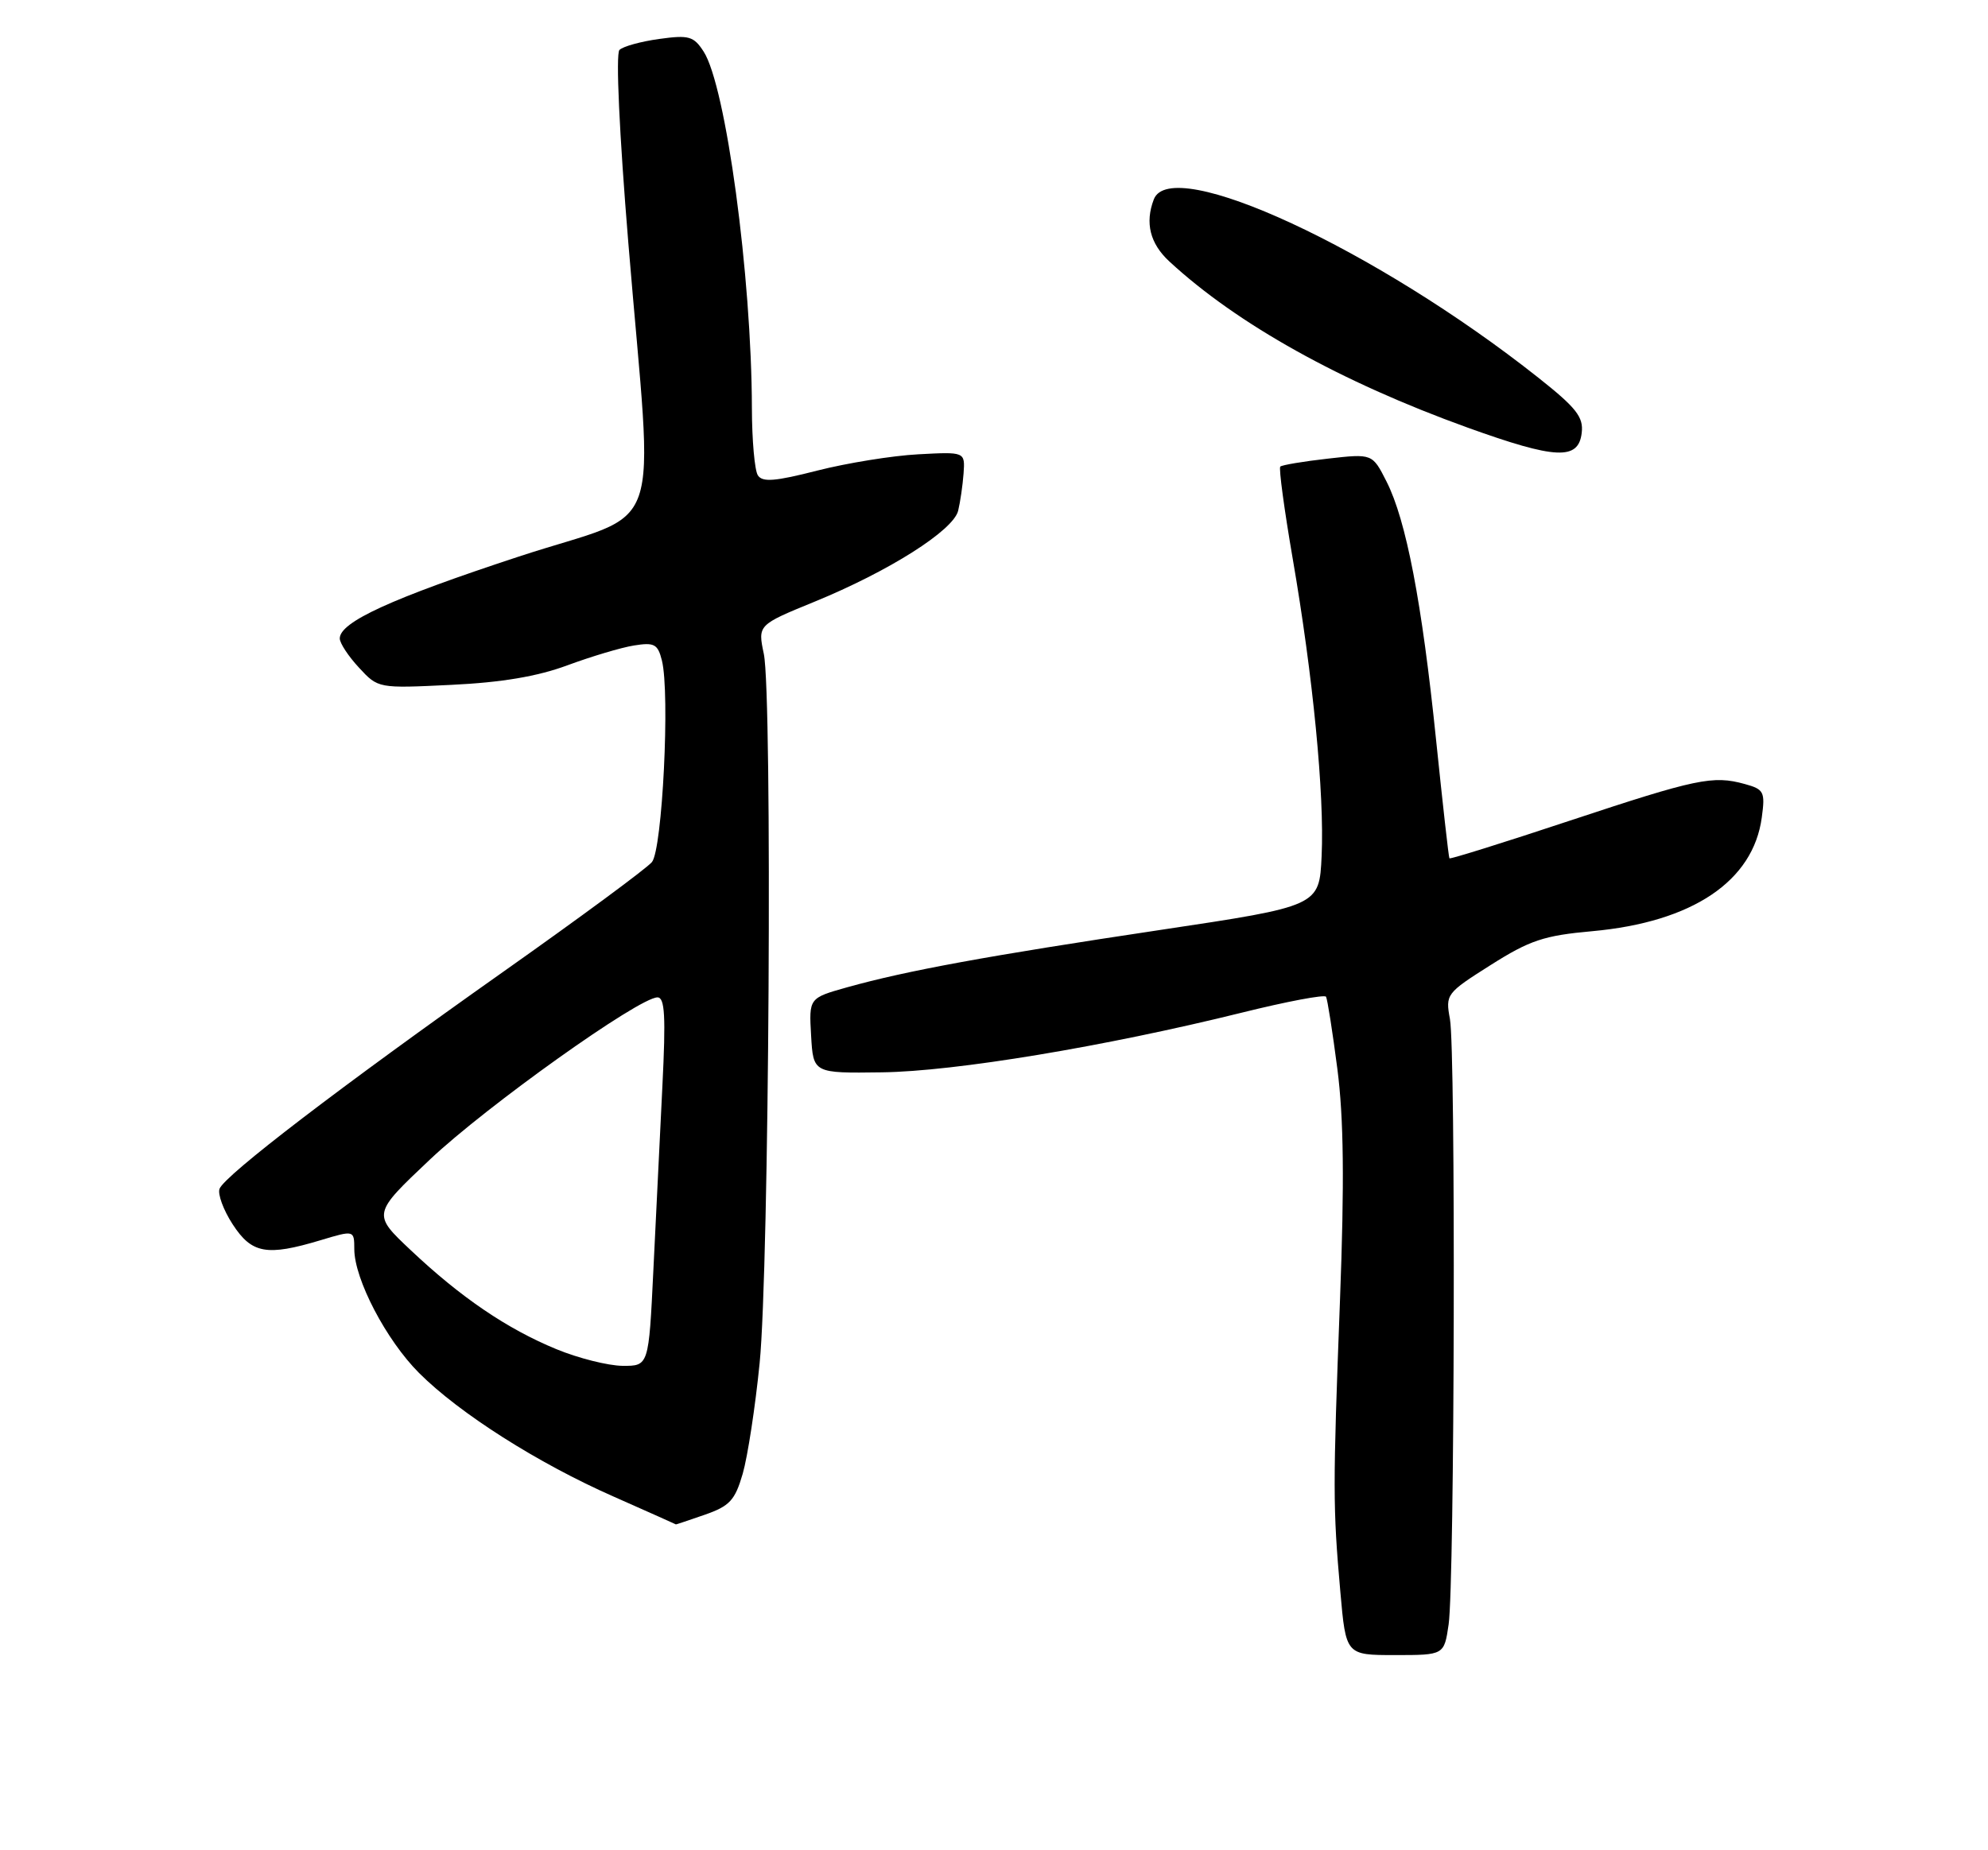 <?xml version="1.0" encoding="UTF-8" standalone="no"?>
<!DOCTYPE svg PUBLIC "-//W3C//DTD SVG 1.1//EN" "http://www.w3.org/Graphics/SVG/1.1/DTD/svg11.dtd" >
<svg xmlns="http://www.w3.org/2000/svg" xmlns:xlink="http://www.w3.org/1999/xlink" version="1.1" viewBox="0 0 275 256">
 <g >
 <path fill="currentColor"
d=" M 200.39 224.75 C 201.22 218.98 201.38 145.38 200.57 141.00 C 199.94 137.58 200.06 137.41 206.21 133.52 C 211.63 130.09 213.58 129.44 220.27 128.84 C 234.12 127.58 242.53 121.93 243.71 113.09 C 244.19 109.56 244.01 109.21 241.36 108.48 C 236.95 107.26 234.71 107.73 217.09 113.57 C 208.06 116.57 200.60 118.90 200.50 118.76 C 200.39 118.62 199.57 111.23 198.65 102.35 C 196.70 83.36 194.52 71.99 191.80 66.63 C 189.84 62.76 189.84 62.76 183.67 63.46 C 180.29 63.84 177.33 64.34 177.10 64.56 C 176.88 64.79 177.65 70.49 178.81 77.24 C 181.62 93.50 183.22 109.90 182.82 118.44 C 182.50 125.37 182.50 125.37 160.50 128.67 C 136.61 132.25 125.43 134.30 117.20 136.60 C 111.90 138.09 111.90 138.09 112.20 143.29 C 112.50 148.50 112.50 148.50 122.00 148.37 C 132.12 148.24 152.85 144.80 171.79 140.11 C 177.99 138.57 183.23 137.58 183.43 137.91 C 183.62 138.23 184.33 142.74 185.00 147.91 C 185.88 154.74 185.98 163.53 185.36 179.91 C 184.37 205.98 184.37 208.45 185.41 220.25 C 186.18 229.00 186.18 229.00 192.98 229.00 C 199.77 229.00 199.77 229.00 200.39 224.75 Z  M 97.50 209.58 C 100.94 208.38 101.67 207.59 102.74 203.91 C 103.42 201.55 104.48 194.66 105.08 188.60 C 106.40 175.46 106.86 96.23 105.66 90.48 C 104.82 86.47 104.82 86.47 112.66 83.26 C 122.97 79.04 131.86 73.41 132.54 70.67 C 132.83 69.48 133.17 67.15 133.29 65.51 C 133.50 62.51 133.50 62.51 127.00 62.86 C 123.42 63.05 117.15 64.07 113.06 65.11 C 107.20 66.61 105.46 66.75 104.83 65.76 C 104.39 65.07 104.02 60.90 104.01 56.50 C 103.97 38.17 100.41 11.89 97.33 7.13 C 95.96 5.01 95.29 4.82 91.19 5.39 C 88.65 5.74 86.18 6.42 85.69 6.91 C 85.16 7.44 85.67 18.48 86.92 33.65 C 90.39 75.86 92.36 70.23 71.73 77.02 C 54.12 82.81 47.00 86.07 47.00 88.34 C 47.00 88.99 48.20 90.81 49.66 92.38 C 52.31 95.25 52.32 95.25 62.41 94.76 C 69.39 94.43 74.35 93.59 78.50 92.05 C 81.80 90.83 85.94 89.59 87.70 89.31 C 90.51 88.86 90.99 89.11 91.56 91.38 C 92.70 95.92 91.63 117.53 90.18 119.28 C 89.46 120.15 80.23 126.96 69.68 134.41 C 47.14 150.33 31.09 162.61 30.37 164.48 C 30.09 165.21 30.90 167.42 32.18 169.39 C 34.82 173.46 36.89 173.84 44.34 171.60 C 49.00 170.20 49.00 170.20 49.01 172.85 C 49.03 177.01 53.43 185.43 57.97 189.97 C 63.55 195.55 74.40 202.45 84.88 207.07 C 89.62 209.17 93.50 210.90 93.50 210.92 C 93.50 210.95 95.30 210.34 97.50 209.58 Z  M 218.80 59.88 C 219.06 57.70 218.04 56.41 212.80 52.26 C 190.37 34.49 162.01 21.33 159.61 27.58 C 158.36 30.83 159.08 33.70 161.75 36.17 C 171.14 44.85 185.48 52.84 203.00 59.16 C 215.24 63.57 218.36 63.71 218.80 59.88 Z  M 76.98 186.68 C 70.15 183.87 63.76 179.53 56.82 172.98 C 51.50 167.97 51.50 167.97 59.50 160.41 C 67.33 153.02 88.40 138.00 90.95 138.00 C 91.97 138.00 92.11 140.61 91.63 150.25 C 91.29 156.99 90.73 168.46 90.38 175.75 C 89.74 189.00 89.74 189.00 86.12 188.98 C 84.13 188.96 80.01 187.93 76.98 186.68 Z "/>
</g>
</svg>